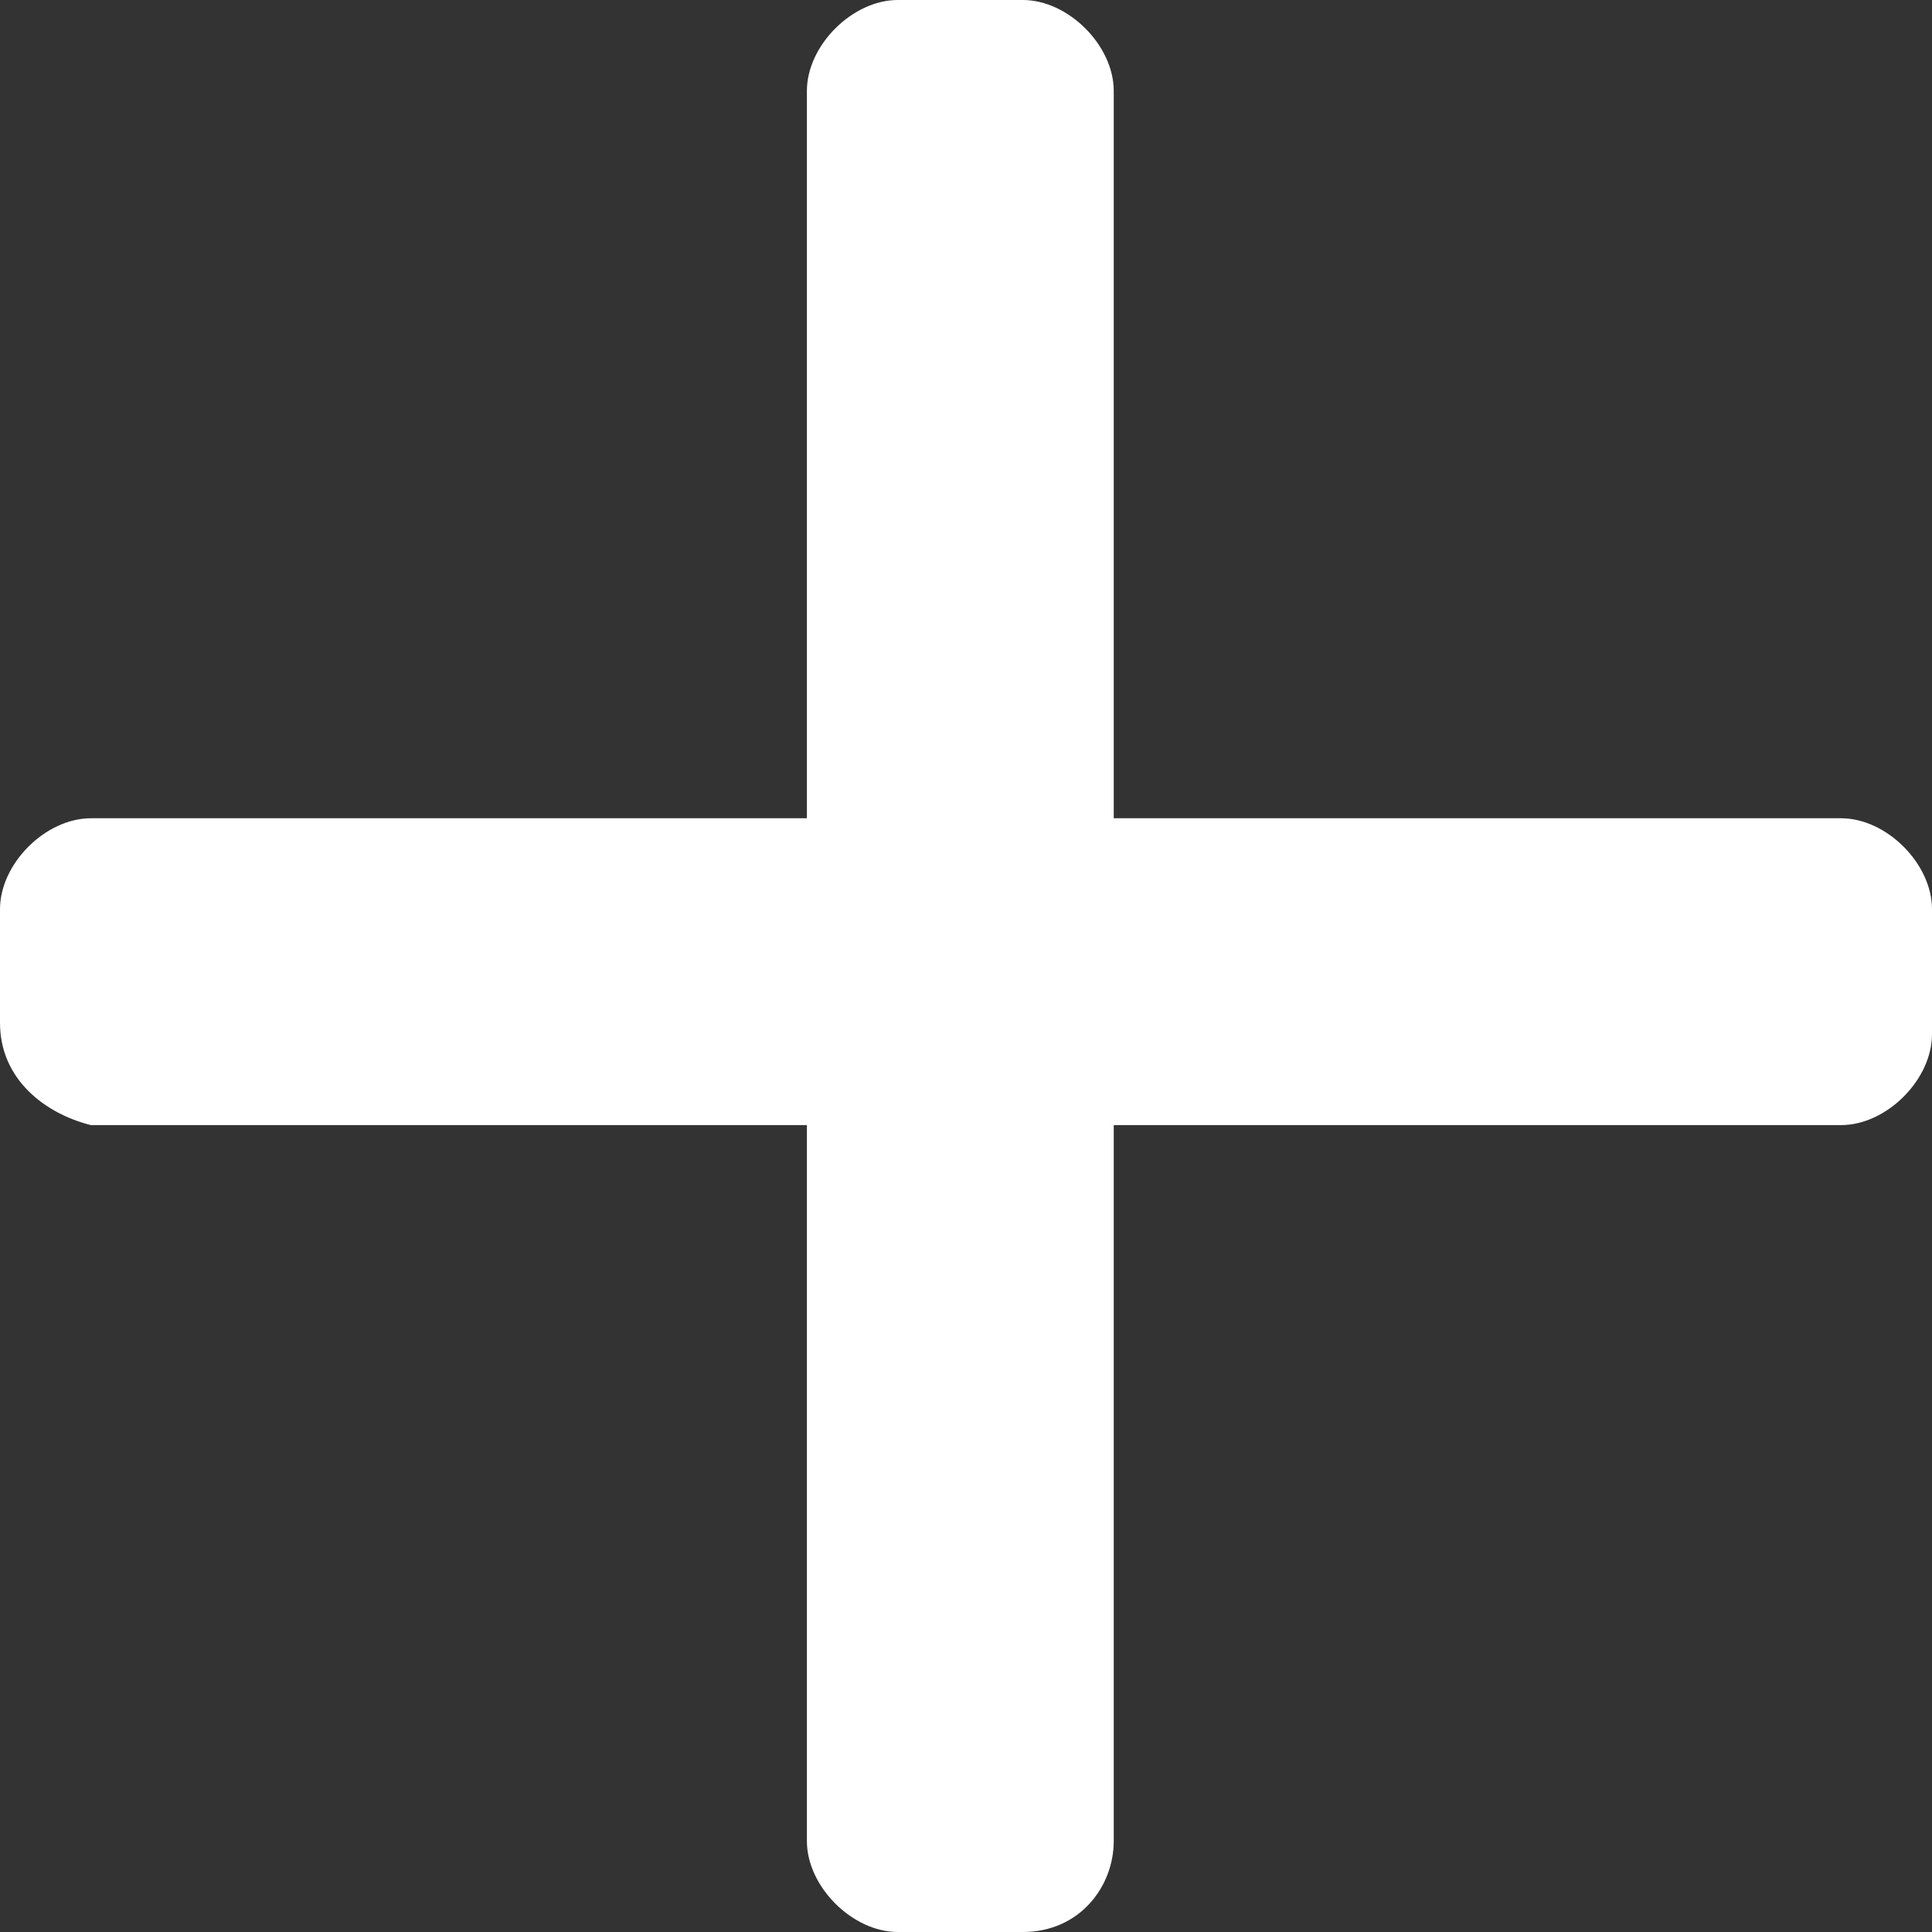 <?xml version="1.0" encoding="utf-8"?>
<!-- Generator: Adobe Illustrator 19.0.0, SVG Export Plug-In . SVG Version: 6.00 Build 0)  -->
<svg version="1.1" id="Layer_1" xmlns="http://www.w3.org/2000/svg" xmlns:xlink="http://www.w3.org/1999/xlink" x="0px" y="0px"
	 viewBox="-471 272 17 17" style="enable-background:new -471 272 17 17;" xml:space="preserve">
<rect x="-471" y="272" width="17" height="17" fill="#333333" stroke="none"/>
<style type="text/css">
	.st0{fill:#FFFFFF;}
</style>
<path class="st0" d="M-462,289h-1.1c-0.4,0-0.8-0.4-0.8-0.8v-15.4c0-0.4,0.4-0.8,0.8-0.8h1.1c0.4,0,0.8,0.4,0.8,0.8v15.4
	C-461.2,288.6-461.5,289-462,289z"/>
<path class="st0" d="M-471,281v-1c0-0.4,0.4-0.8,0.8-0.8h15.4c0.4,0,0.8,0.4,0.8,0.8v1.1c0,0.4-0.4,0.8-0.8,0.8h-15.4
	C-470.6,281.8-471,281.5-471,281z"/>
</svg>
